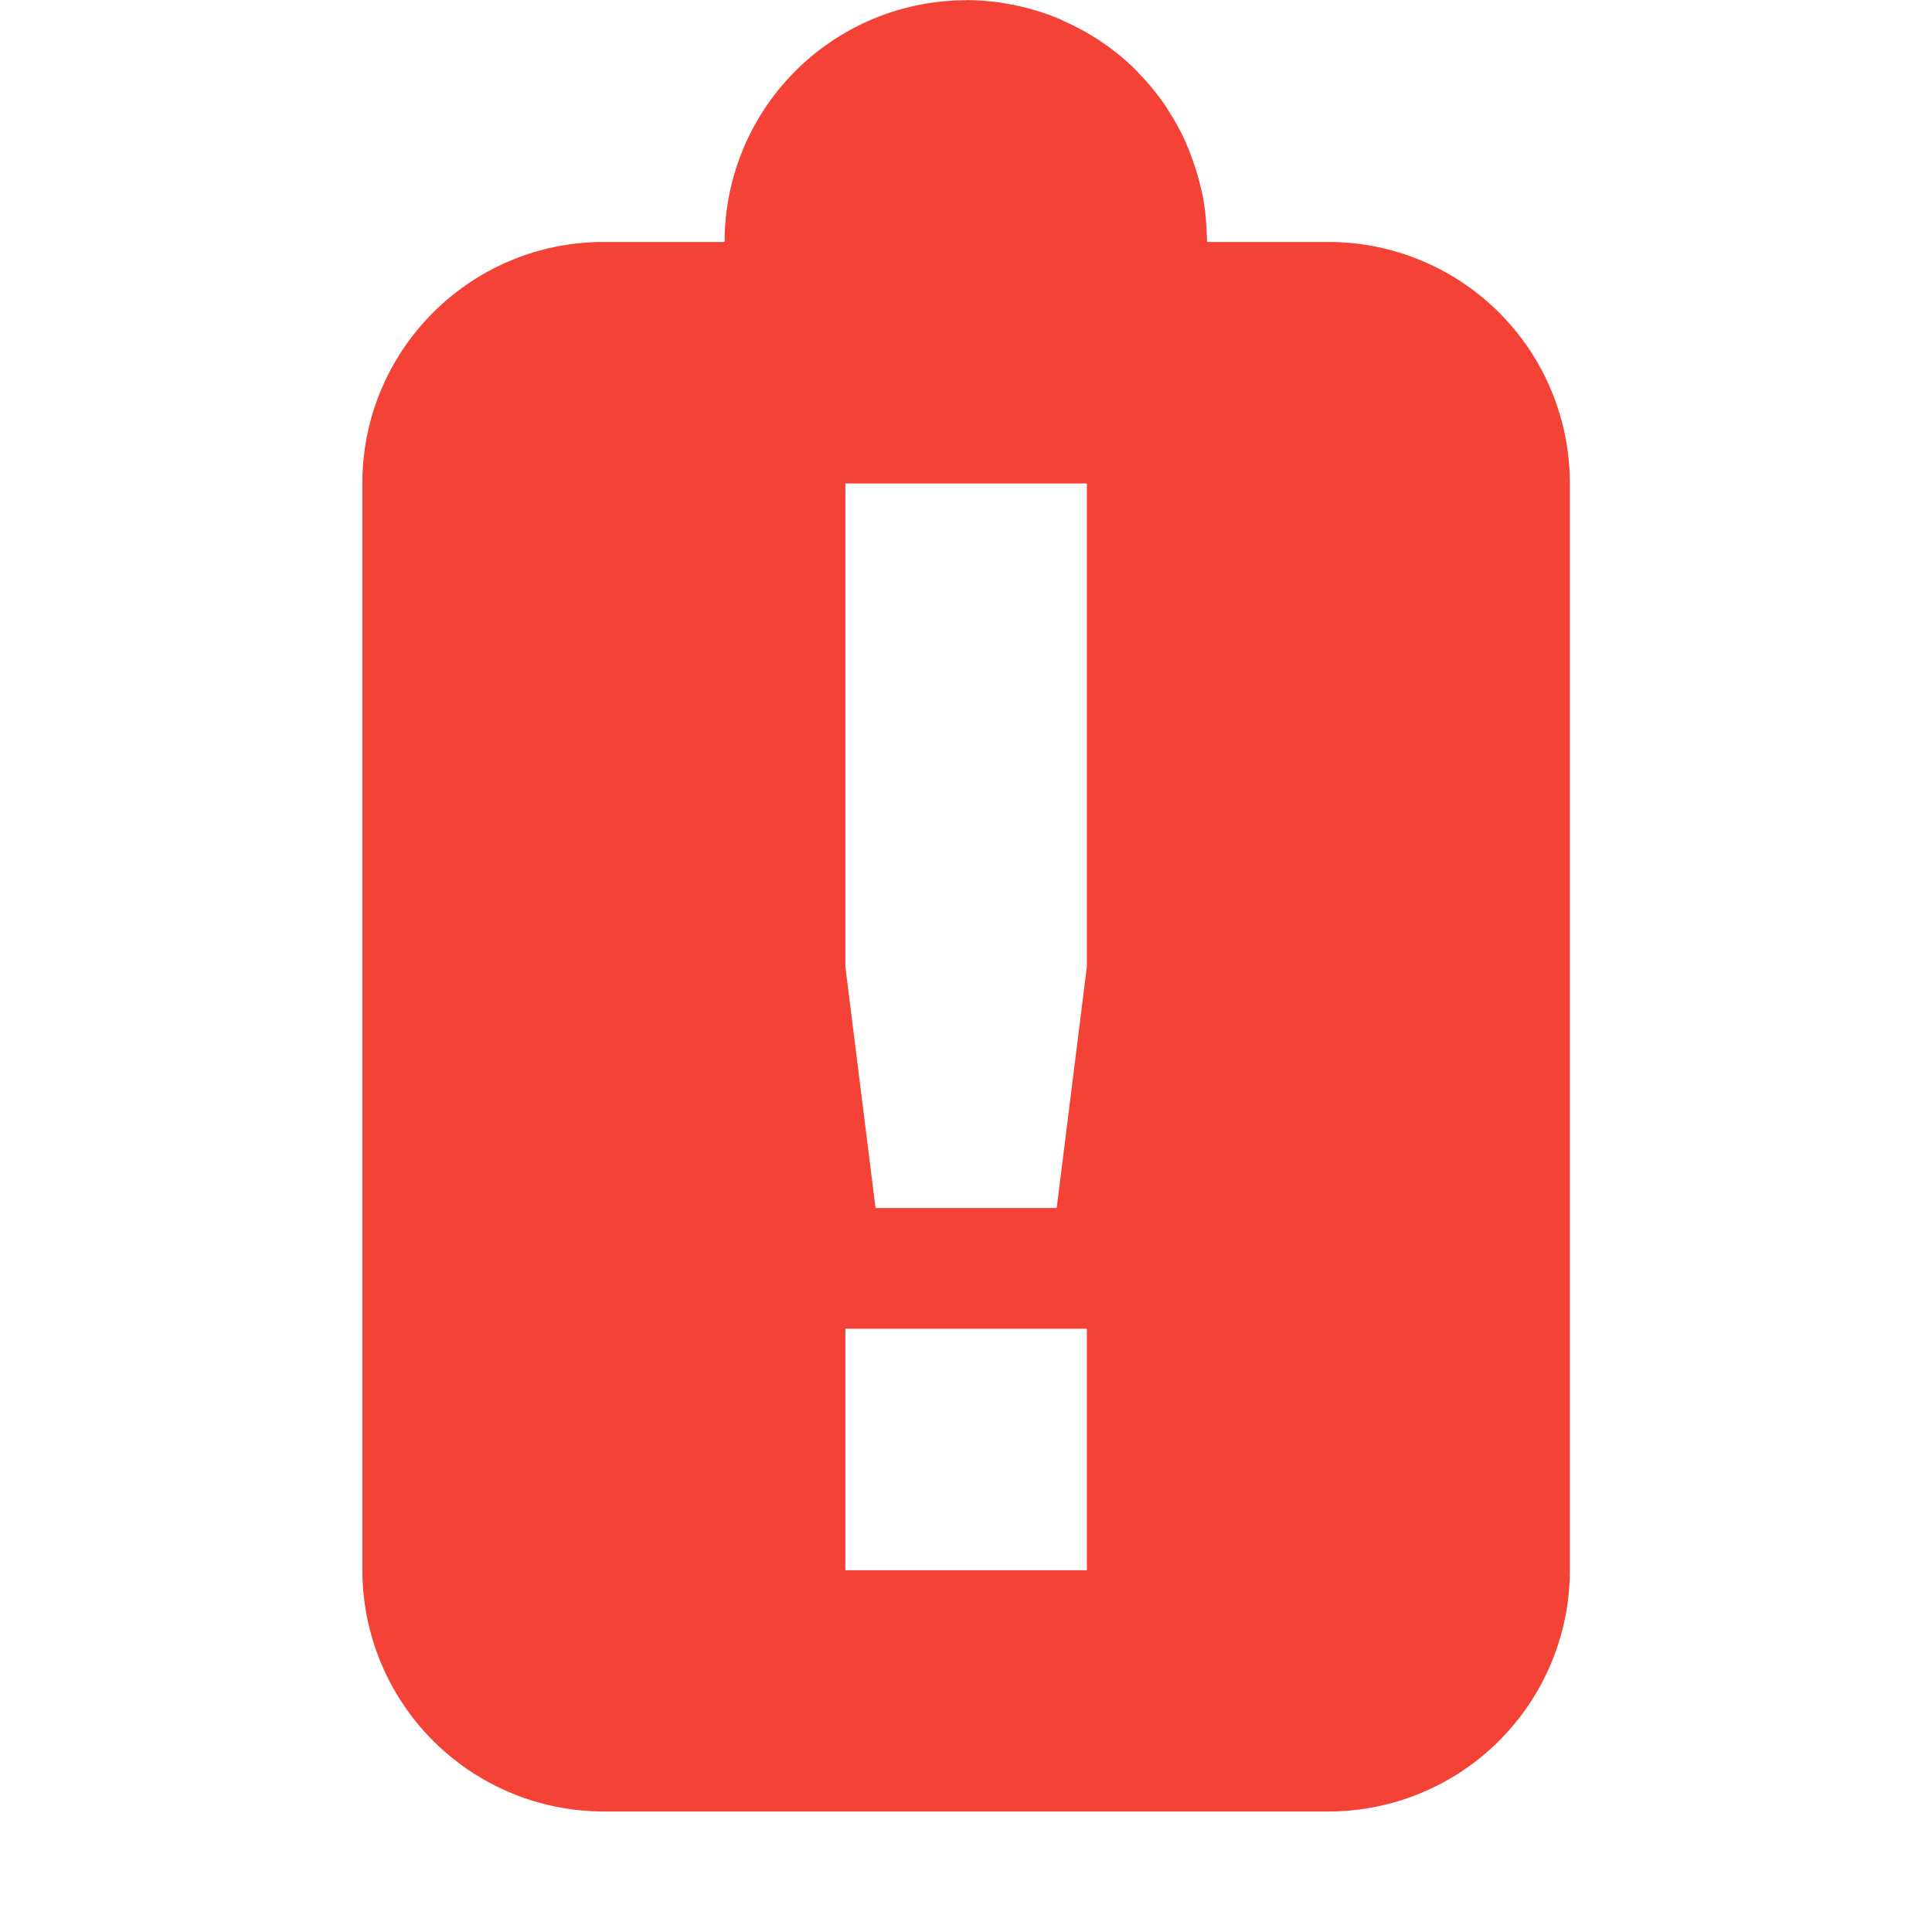 <svg height='16' style='enable-background:new' width='16' xmlns='http://www.w3.org/2000/svg'>
    <defs>
        <filter height='1' id='a' style='color-interpolation-filters:sRGB' width='1' x='0' y='0'>
            <feBlend in2='BackgroundImage' mode='darken'/>
        </filter>
    </defs>
    <g style='display:inline'>
        <g style='display:inline;fill:#4c5263;fill-opacity:1;enable-background:new'>
            <path d='M-368.003-377h16v16h-16z' style='color:#ddd;display:inline;overflow:visible;visibility:visible;opacity:.001;fill:#4c5263;fill-opacity:1;stroke:none;stroke-width:1;marker:none' transform='rotate(90 -364.502 3.502)'/>
            <path d='M72.004 152.004a2.001 2.001 0 0 0-2 2H70a2 2 0 0 0 0 .002h-1.016c-1.095.01-1.98.9-1.98 1.998v9a2 2 0 0 0 2 2h6a2 2 0 0 0 2-2v-9a1.999 1.999 0 0 0-1.98-1.998H74a2 2 0 0 0 0-.006 2 2 0 0 0-.004-.066 2.02 2.02 0 0 0-.027-.28 2 2 0 0 0-.026-.117 1.972 1.972 0 0 0-.072-.234 2 2 0 0 0-.055-.137 2.005 2.005 0 0 0-.13-.238 2 2 0 0 0-.036-.057 2 2 0 0 0-.006-.008 2.015 2.015 0 0 0-.2-.244 2 2 0 0 0-.042-.045 2.001 2.001 0 0 0-.25-.207 2 2 0 0 0-.049-.033 1.99 1.99 0 0 0-.296-.16 2 2 0 0 0-.041-.02 2.001 2.001 0 0 0-.35-.107 2 2 0 0 0-.01-.004h-.008a2.003 2.003 0 0 0-.394-.04zm-1 4.002h2v4l-.25 2h-1.5l-.25-2zm0 7h2v2h-2z' style='opacity:1;fill:#f44336;fill-opacity:1;stroke:none' transform='translate(-64.003 -152.002)'/>
        </g>
    </g>
</svg>
